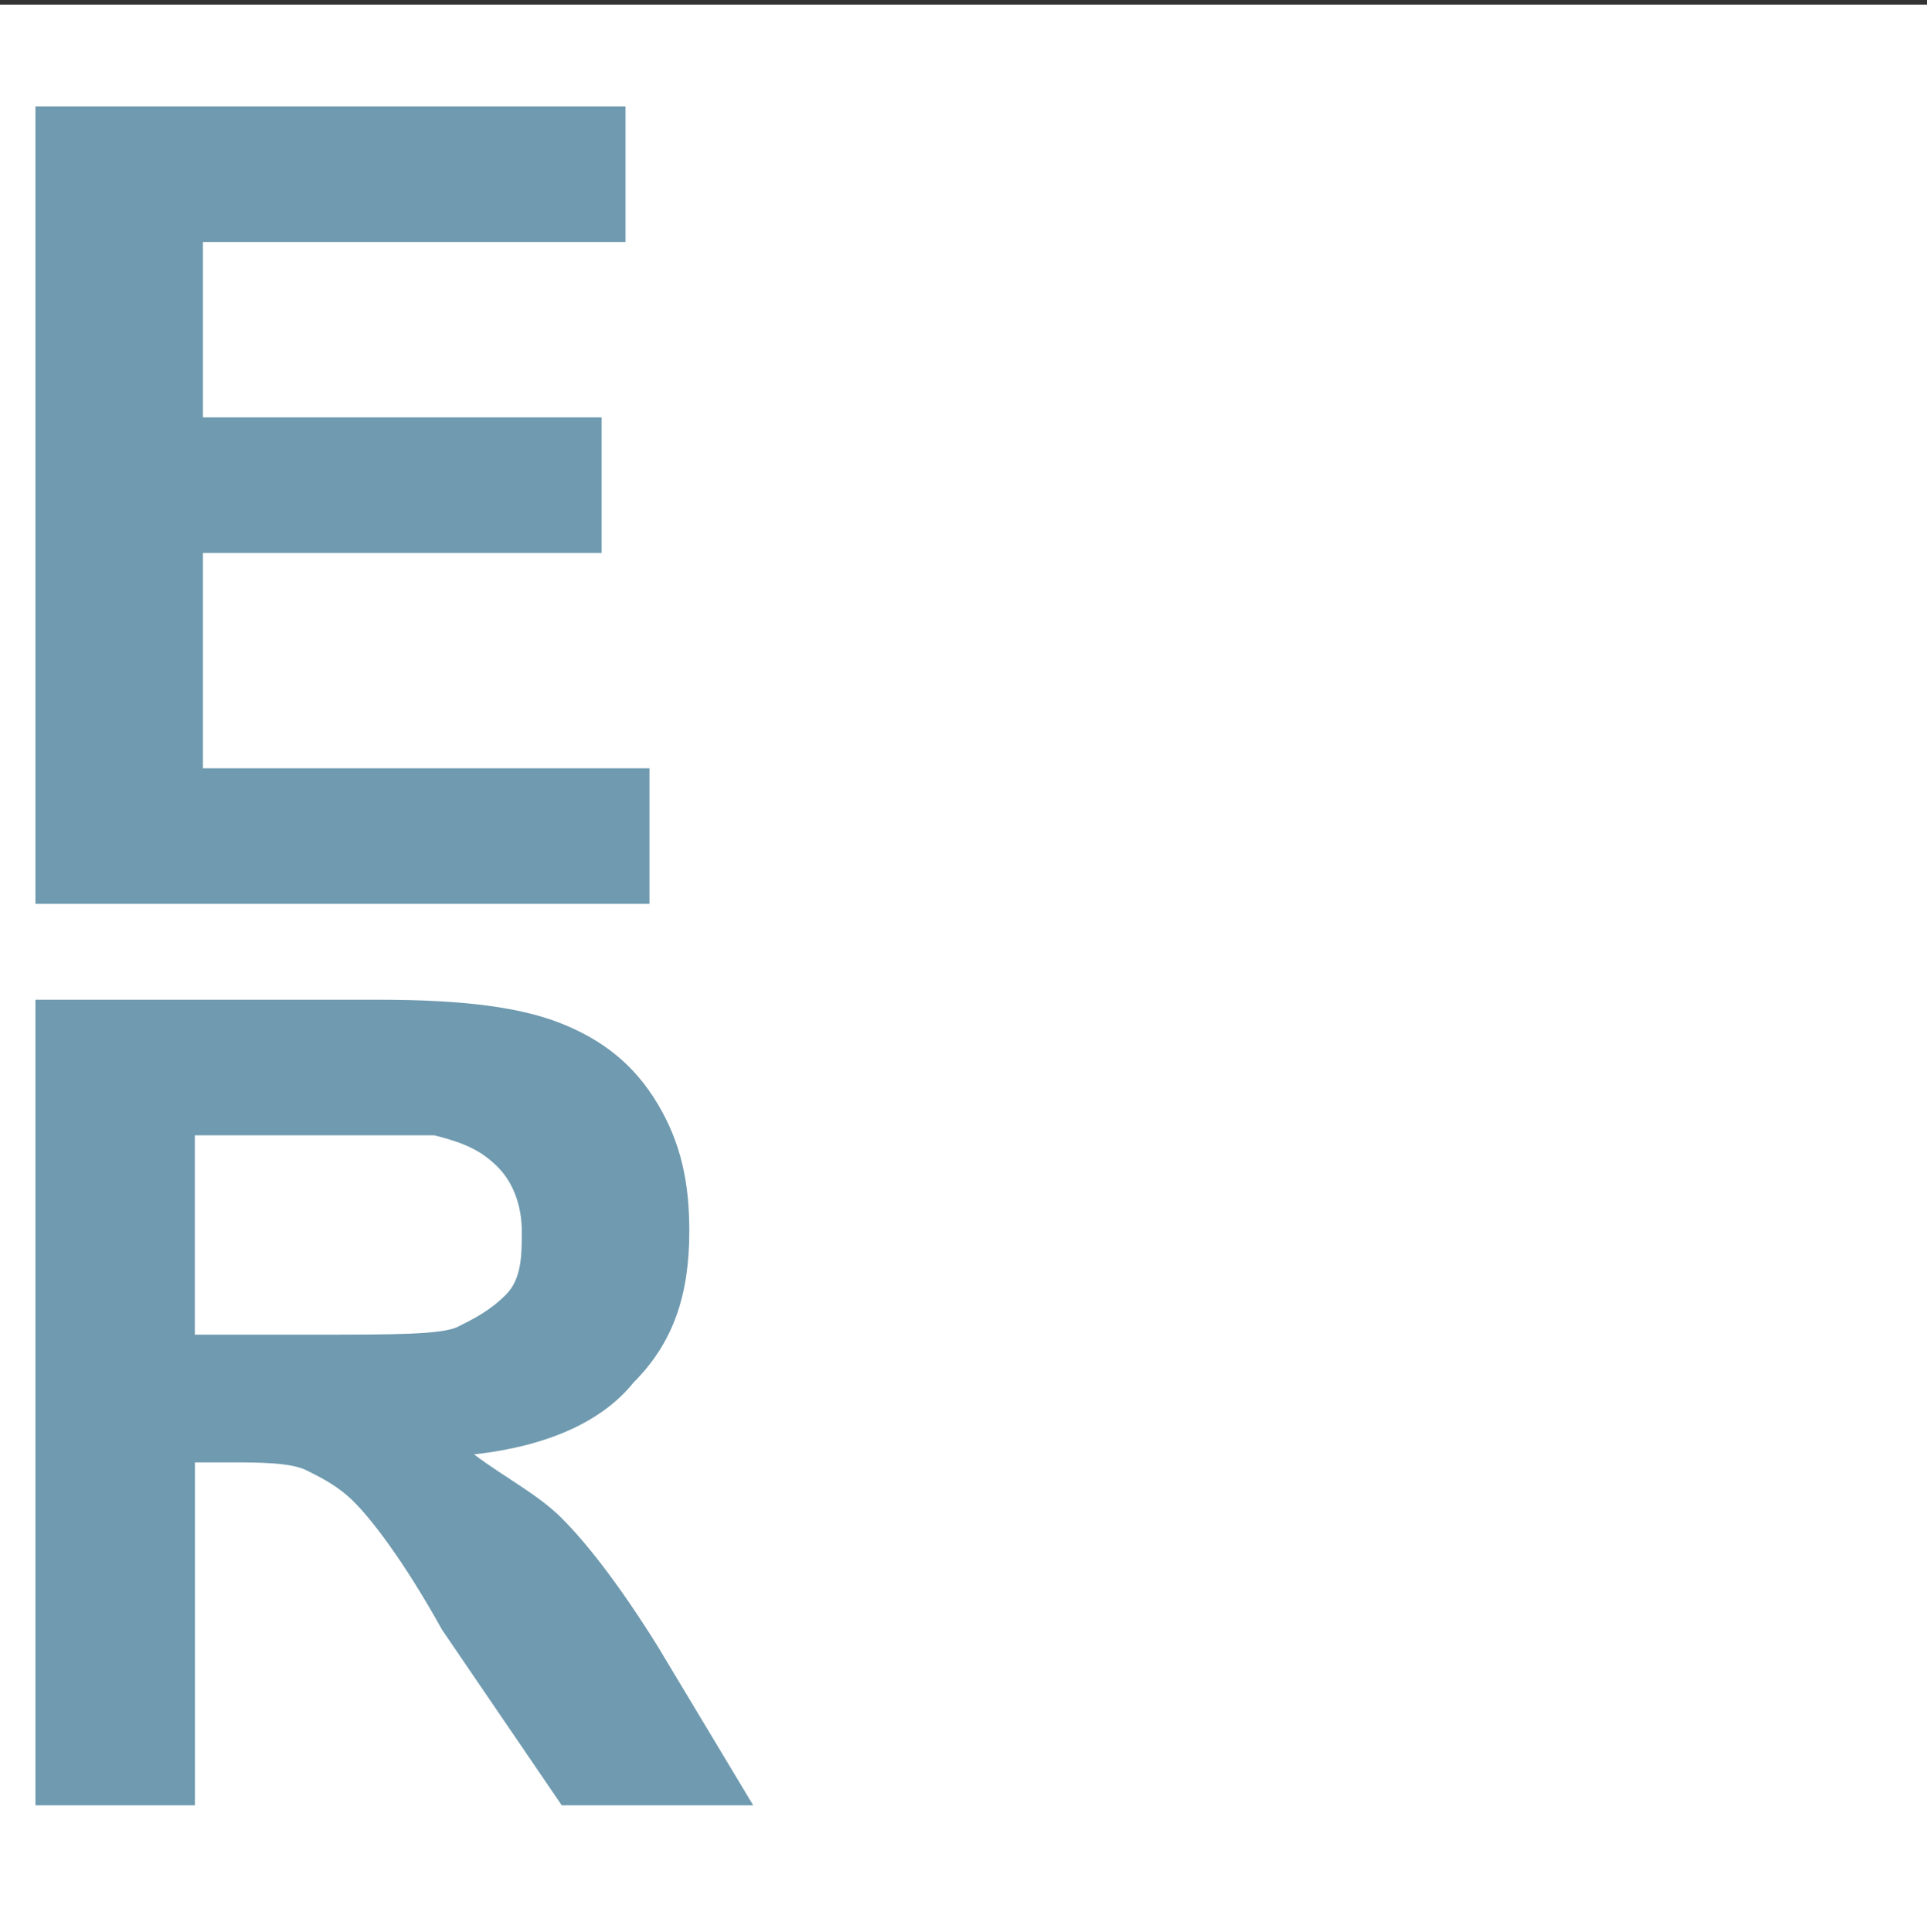 <?xml version="1.0" encoding="UTF-8" standalone="no"?>
<svg
   xmlns:dc="http://purl.org/dc/elements/1.1/"
   xmlns:cc="http://creativecommons.org/ns#"
   xmlns:rdf="http://www.w3.org/1999/02/22-rdf-syntax-ns#"
   xmlns:svg="http://www.w3.org/2000/svg"
   xmlns="http://www.w3.org/2000/svg"
   id="svg16"
   xml:space="preserve"
   enable-background="new 0 0 29.474 29.546"
   viewBox="0 0 29.474 29.546"
   height="29.546px"
   width="29.474px"
   y="0px"
   x="0px"
   version="1.1"><rect x="0" y="0" width="29.474" height="29.546" fill="#333333" stroke="none"/><defs
     id="defs20" /><switch
     id="switch14"><g
       id="g12"><path
         id="rect2"
         d="M 0,0.071 H 29.474 V 29.546 H 0 Z"
         style="fill:#ffffff" /><g
         id="g6"><path
           style="fill:#6f9aaf"
           id="path4"
           d="M 0.542,27.606 V 15.288 h 5.244 c 1.342,0 2.196,0.122 2.806,0.366 0.609,0.244 1.097,0.61 1.463,1.22 0.366,0.61 0.488,1.22 0.488,1.952 0,0.976 -0.244,1.708 -0.854,2.317 -0.488,0.609 -1.341,0.976 -2.439,1.098 0.488,0.366 0.976,0.61 1.342,0.976 0.365,0.365 0.853,0.975 1.463,1.951 l 1.465,2.439 H 8.592 L 6.762,24.924 C 6.152,23.826 5.663,23.217 5.42,22.973 5.177,22.729 4.933,22.607 4.689,22.485 4.445,22.363 3.957,22.363 3.469,22.363 H 2.981 v 5.244 H 0.542 Z M 2.981,20.41 h 1.83 c 1.219,0 1.952,0 2.195,-0.122 0.243,-0.122 0.487,-0.244 0.731,-0.488 0.244,-0.244 0.244,-0.61 0.244,-0.976 0,-0.366 -0.122,-0.732 -0.366,-0.976 -0.244,-0.244 -0.488,-0.365 -0.975,-0.487 -0.244,0 -0.854,0 -1.83,0 H 2.98 v 3.049 z" /></g><g
         id="g10"><path
           style="fill:#6f9aaf"
           id="path8"
           d="M 0.542,13.824 V 1.627 H 9.567 V 3.7 H 3.104 V 6.383 H 9.202 V 8.456 H 3.104 v 3.293 h 6.83 v 2.073 H 0.542 Z" /></g></g></switch></svg>